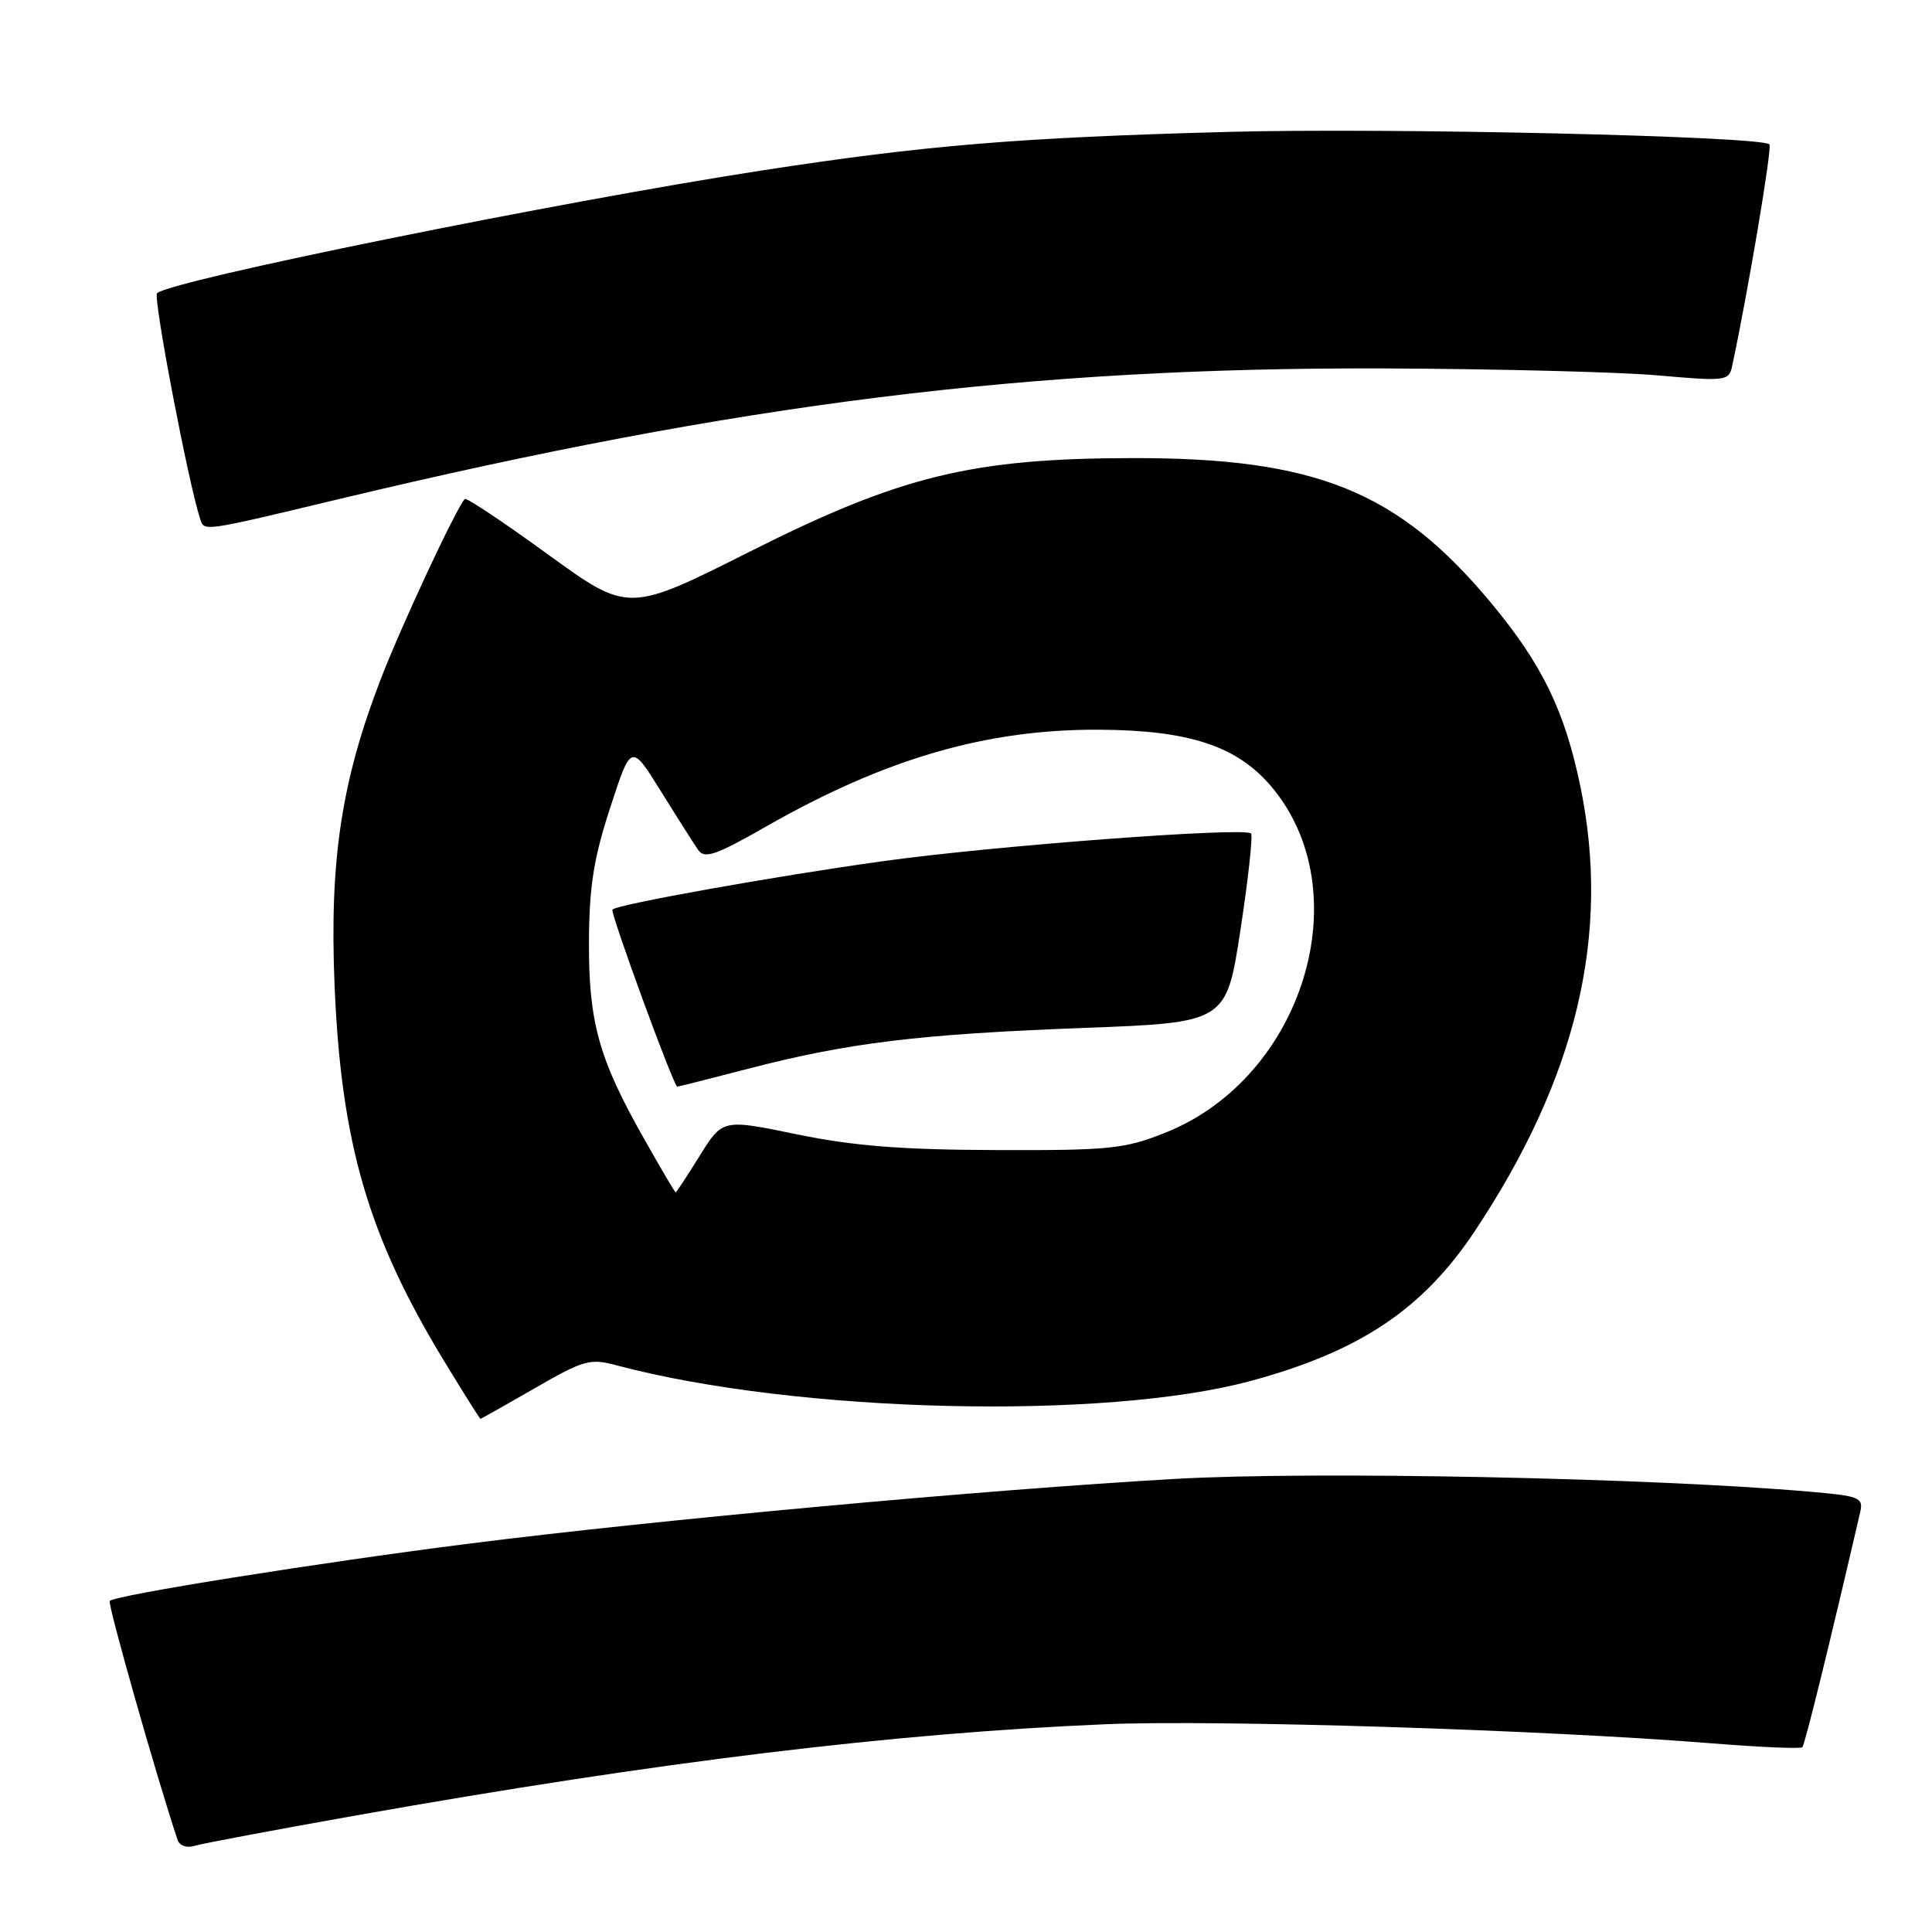 <?xml version="1.0" encoding="UTF-8" standalone="no"?>
<!DOCTYPE svg PUBLIC "-//W3C//DTD SVG 1.1//EN" "http://www.w3.org/Graphics/SVG/1.1/DTD/svg11.dtd" >
<svg xmlns="http://www.w3.org/2000/svg" xmlns:xlink="http://www.w3.org/1999/xlink" version="1.1" viewBox="0 0 256 256">
 <g >
 <path fill="currentColor"
d=" M 47.50 240.50 C 87.44 233.42 118.45 229.65 146.50 228.47 C 161.27 227.85 204.55 229.21 226.95 231.01 C 233.25 231.52 238.59 231.74 238.82 231.52 C 239.15 231.19 242.50 217.57 246.48 200.39 C 246.93 198.43 246.45 198.23 239.73 197.65 C 218.47 195.81 174.03 194.92 155.75 195.96 C 130.70 197.38 86.61 201.43 62.00 204.56 C 42.01 207.10 15.31 211.36 14.54 212.13 C 14.21 212.46 20.87 235.89 23.54 243.82 C 23.79 244.56 24.76 244.90 25.75 244.59 C 26.71 244.29 36.50 242.45 47.50 240.50 Z  M 70.86 183.95 C 77.35 180.20 78.18 179.97 81.69 180.91 C 105.45 187.24 146.39 188.24 165.81 182.96 C 180.25 179.03 188.53 173.48 195.44 163.10 C 208.94 142.78 213.45 123.79 209.41 104.21 C 207.34 94.20 204.34 88.02 197.60 79.92 C 185.24 65.05 174.33 60.65 150.00 60.70 C 128.76 60.74 119.32 63.05 99.38 73.08 C 83.26 81.19 83.26 81.19 72.60 73.46 C 66.74 69.20 61.78 65.90 61.59 66.11 C 60.41 67.41 53.23 82.79 50.45 89.99 C 45.24 103.49 43.65 114.02 44.33 130.50 C 45.20 151.47 48.76 163.72 58.79 180.25 C 61.38 184.51 63.57 188.00 63.66 188.00 C 63.75 188.00 66.99 186.18 70.86 183.95 Z  M 45.13 66.08 C 97.96 53.45 136.40 48.65 183.50 48.82 C 198.35 48.88 214.68 49.29 219.78 49.75 C 228.65 50.53 229.09 50.48 229.51 48.54 C 231.59 38.86 234.85 19.52 234.46 19.13 C 233.37 18.04 183.98 16.90 162.62 17.48 C 134.92 18.23 122.61 19.25 101.00 22.58 C 74.06 26.73 22.57 37.17 20.81 38.85 C 20.25 39.37 24.97 64.07 26.52 68.75 C 27.08 70.44 26.64 70.51 45.13 66.08 Z  M 85.26 150.75 C 79.34 140.28 77.99 135.41 78.04 124.72 C 78.08 117.44 78.67 113.71 80.86 107.00 C 83.63 98.50 83.63 98.50 87.57 104.84 C 89.73 108.32 91.96 111.82 92.51 112.62 C 93.36 113.84 94.84 113.33 101.51 109.52 C 117.28 100.52 130.70 96.62 145.59 96.69 C 157.49 96.75 163.83 98.82 168.37 104.12 C 180.27 118.02 172.75 142.78 154.41 150.09 C 149.02 152.24 147.06 152.44 132.00 152.39 C 119.47 152.35 113.12 151.85 105.62 150.31 C 95.75 148.27 95.75 148.27 92.72 153.14 C 91.06 155.81 89.62 158.00 89.53 158.00 C 89.43 158.00 87.51 154.74 85.26 150.75 Z  M 99.27 141.58 C 112.43 138.17 121.79 137.03 143.50 136.21 C 162.49 135.50 162.49 135.50 164.37 123.20 C 165.40 116.44 166.03 110.70 165.77 110.44 C 164.90 109.57 131.61 112.07 117.00 114.11 C 102.74 116.09 81.84 119.83 81.15 120.52 C 80.81 120.86 89.26 143.96 89.74 143.99 C 89.87 143.99 94.16 142.91 99.27 141.58 Z "/>
</g>
</svg>